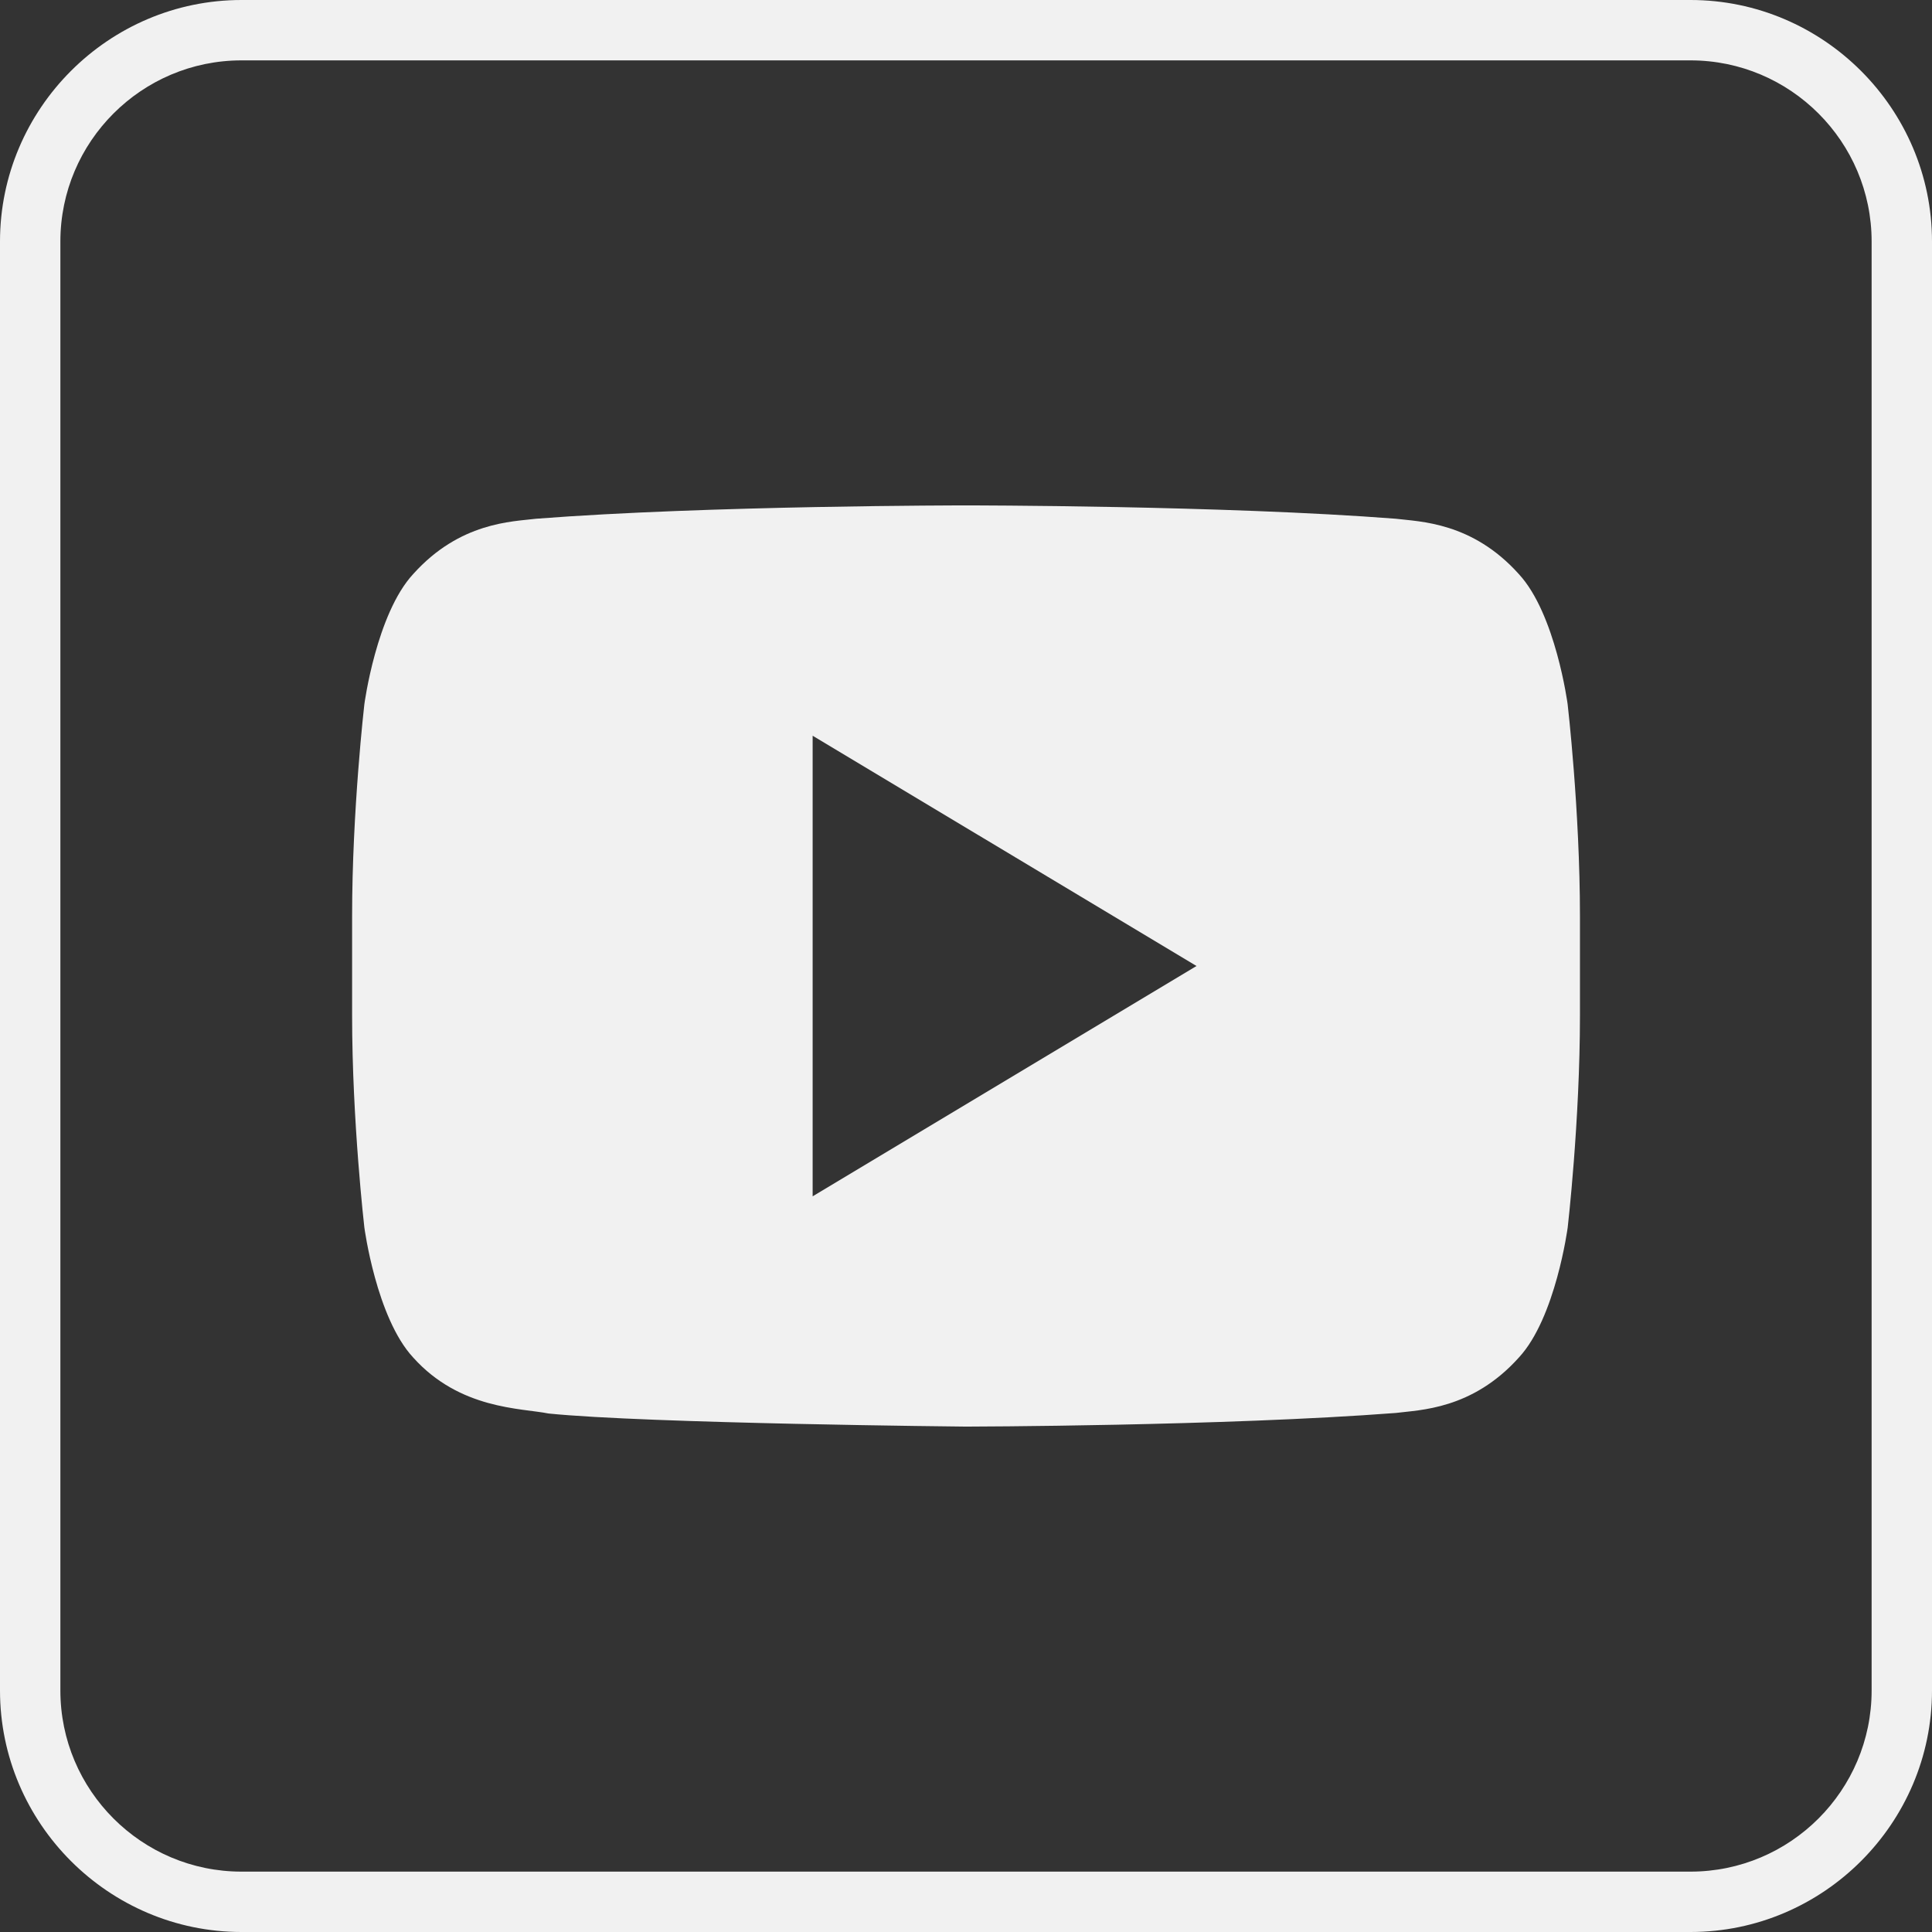 <svg xmlns="http://www.w3.org/2000/svg" viewBox="0 0 32 32"><rect x="0" y="0" width="32" height="32" fill="#333333" stroke="none"/><path fill="#f1f1f1" d="M28 1c1.654 0 3 1.346 3 3v24c0 1.654-1.346 3-3 3H4c-1.654 0-3-1.346-3-3V4c0-1.654 1.346-3 3-3h24m0-1H4C1.8 0 0 1.8 0 4v24c0 2.2 1.8 4 4 4h24c2.2 0 4-1.8 4-4V4c0-2.2-1.8-4-4-4z"/><path fill="#f1f1f1" d="M25.965 11.664s-.198-1.496-.808-2.155c-.774-.863-1.64-.868-2.038-.917-2.846-.221-7.115-.221-7.115-.221h-.01s-4.269 0-7.115.221c-.396.049-1.262.054-2.036.917-.609.659-.808 2.155-.808 2.155s-.203 1.755-.203 3.511v1.645c0 1.757.203 3.511.203 3.511s.198 1.495.808 2.153c.774.863 1.79.837 2.242.928 1.627.166 6.915.217 6.915.217s4.274-.008 7.12-.226c.397-.051 1.264-.056 2.038-.919.609-.657.808-2.153.808-2.153s.203-1.755.203-3.511v-1.645c0-1.756-.204-3.511-.204-3.511zM13.46 19.815v-7.629L19.818 16l-6.358 3.815z"/></svg>